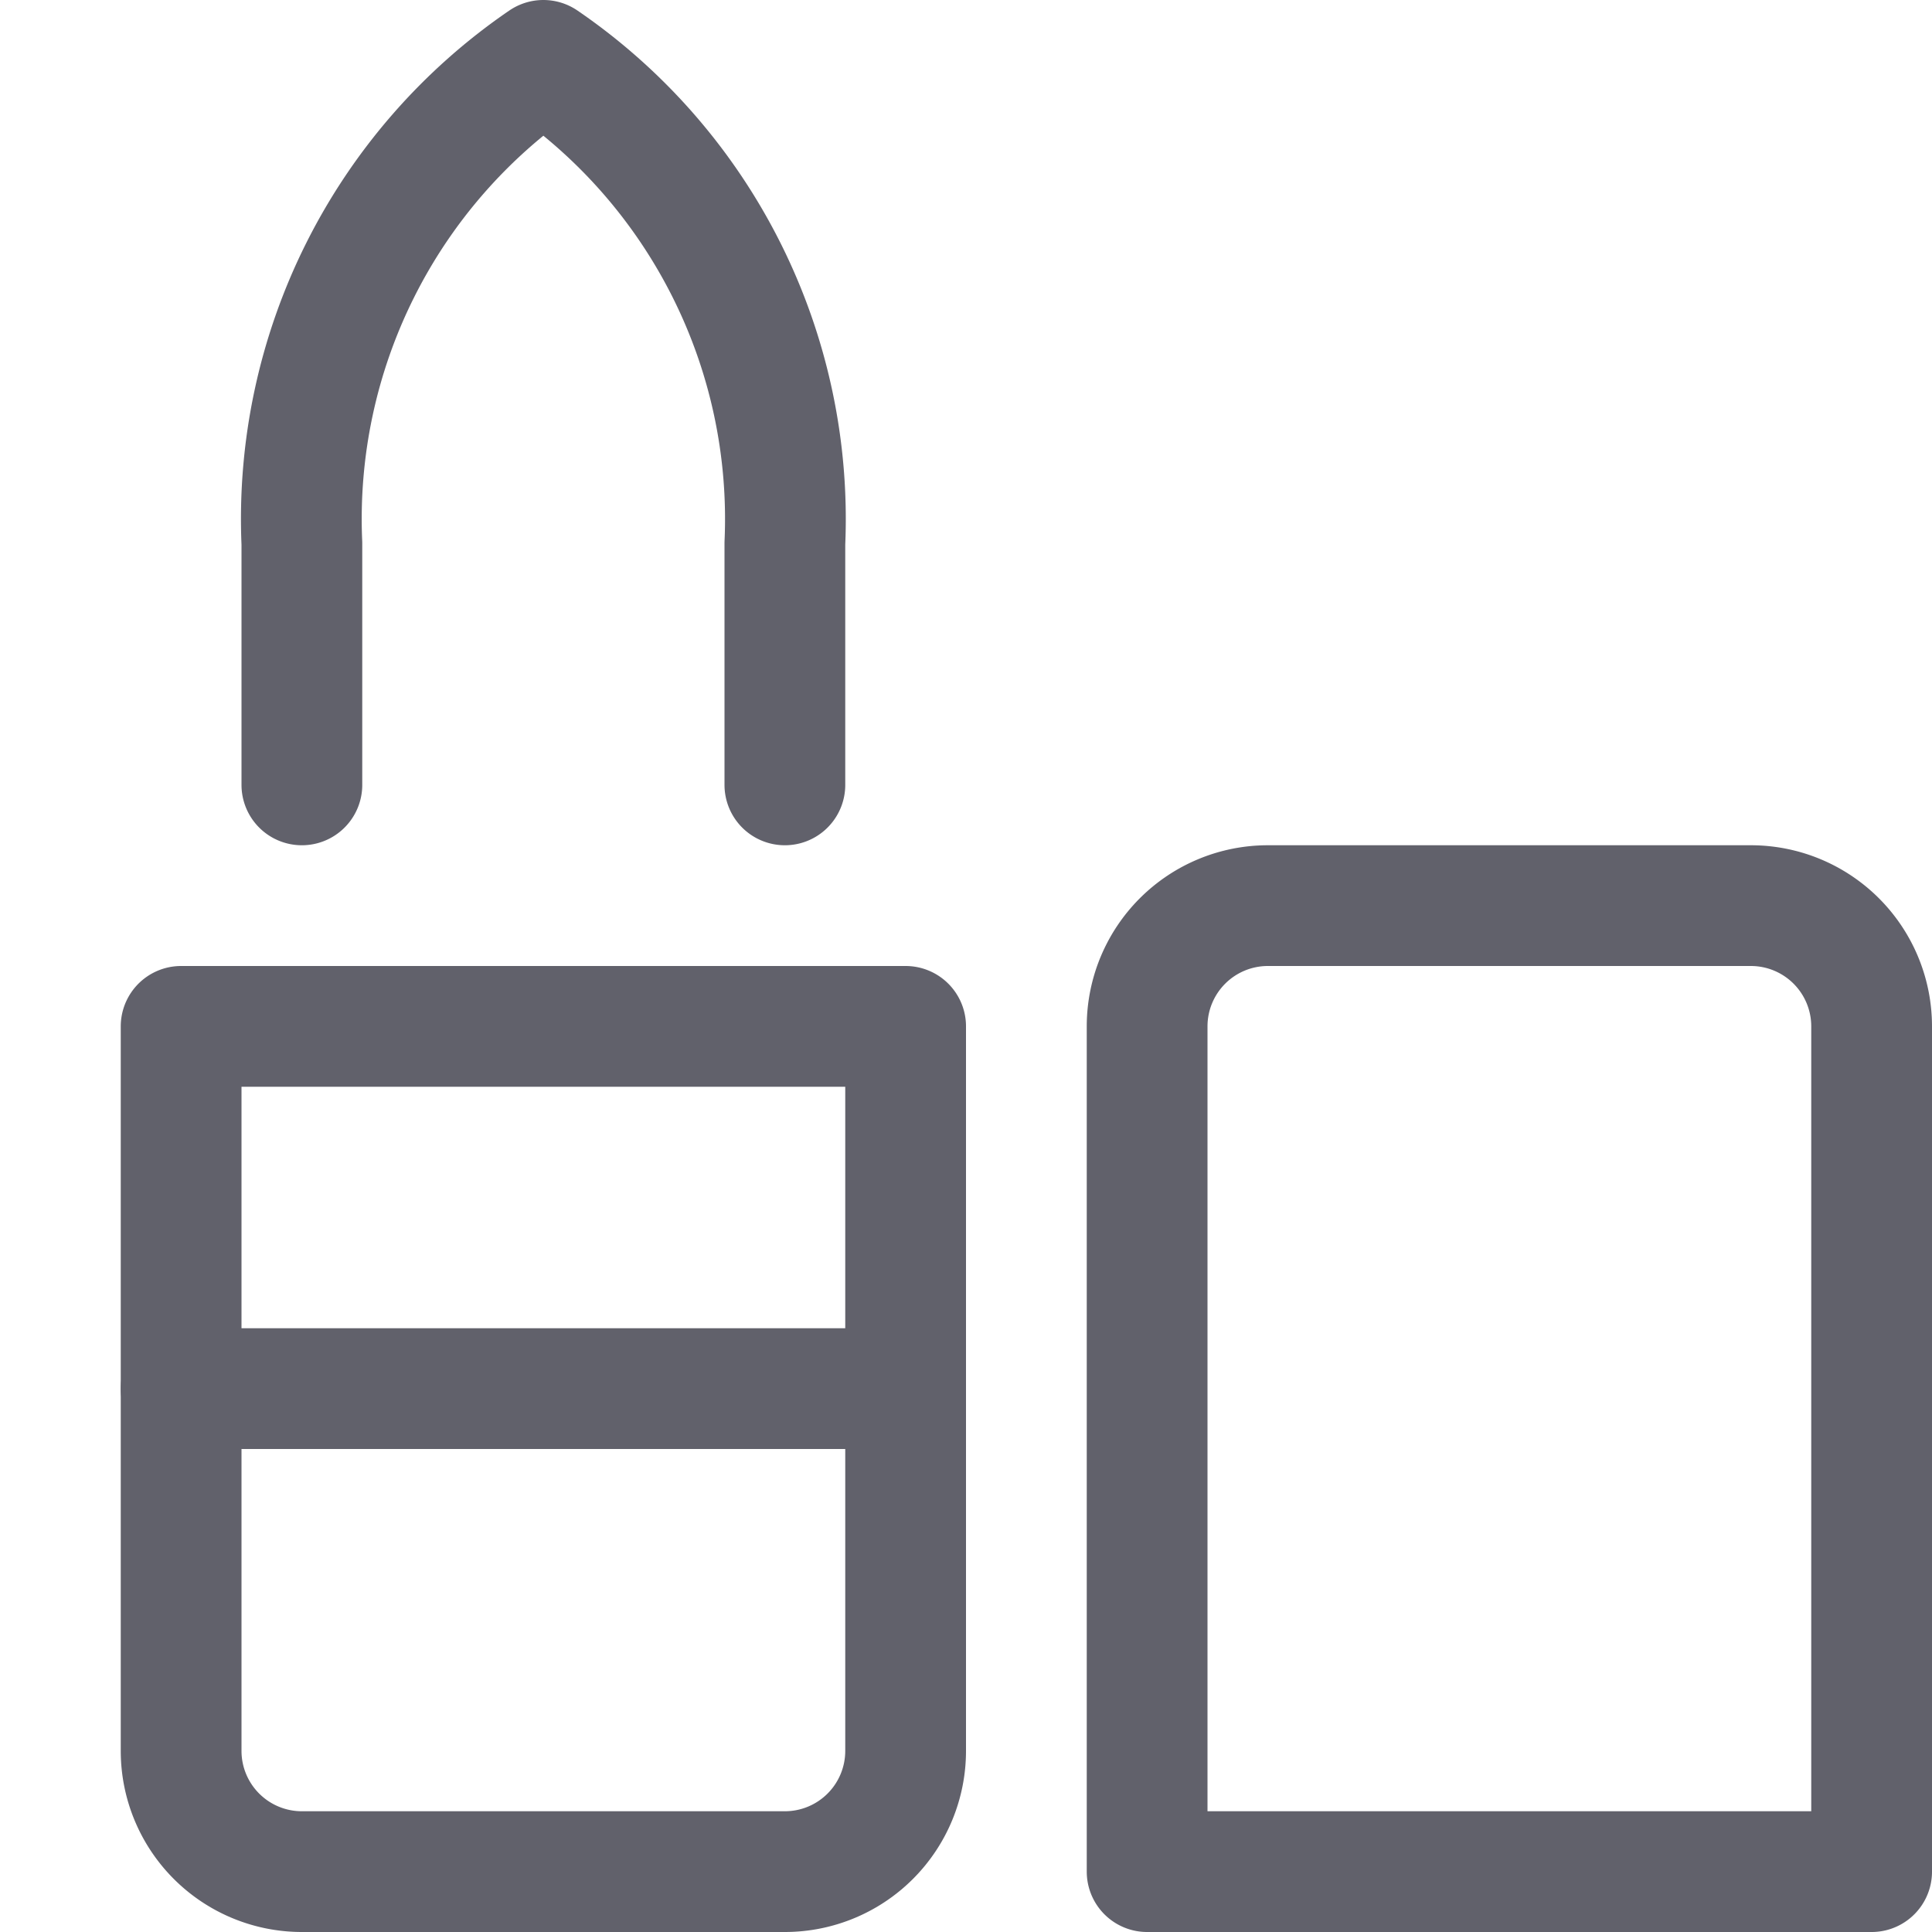 <svg xmlns="http://www.w3.org/2000/svg" height="16" width="16" viewBox="0 0 16 16"><title>lipstick 2</title><g fill="#61616b" class="nc-icon-wrapper"><line x1="7.5" y1="11.5" x2="1.5" y2="11.5" fill="none" stroke="#61616b" stroke-linecap="round" stroke-linejoin="round"></line><path d="M7.5,8.5h-6v6a1,1,0,0,0,1,1h4a1,1,0,0,0,1-1Z" fill="none" stroke="#61616b" stroke-linecap="round" stroke-linejoin="round"></path><path d="M2.5,6.5v-2a4.6,4.6,0,0,1,2-4,4.6,4.6,0,0,1,2,4v2" fill="none" stroke="#61616b" stroke-linecap="round" stroke-linejoin="round" data-color="color-2"></path><path d="M10.5,7.5h4a1,1,0,0,1,1,1v7a0,0,0,0,1,0,0h-6a0,0,0,0,1,0,0v-7A1,1,0,0,1,10.5,7.5Z" fill="none" stroke="#61616b" stroke-linecap="round" stroke-linejoin="round"></path></g></svg>